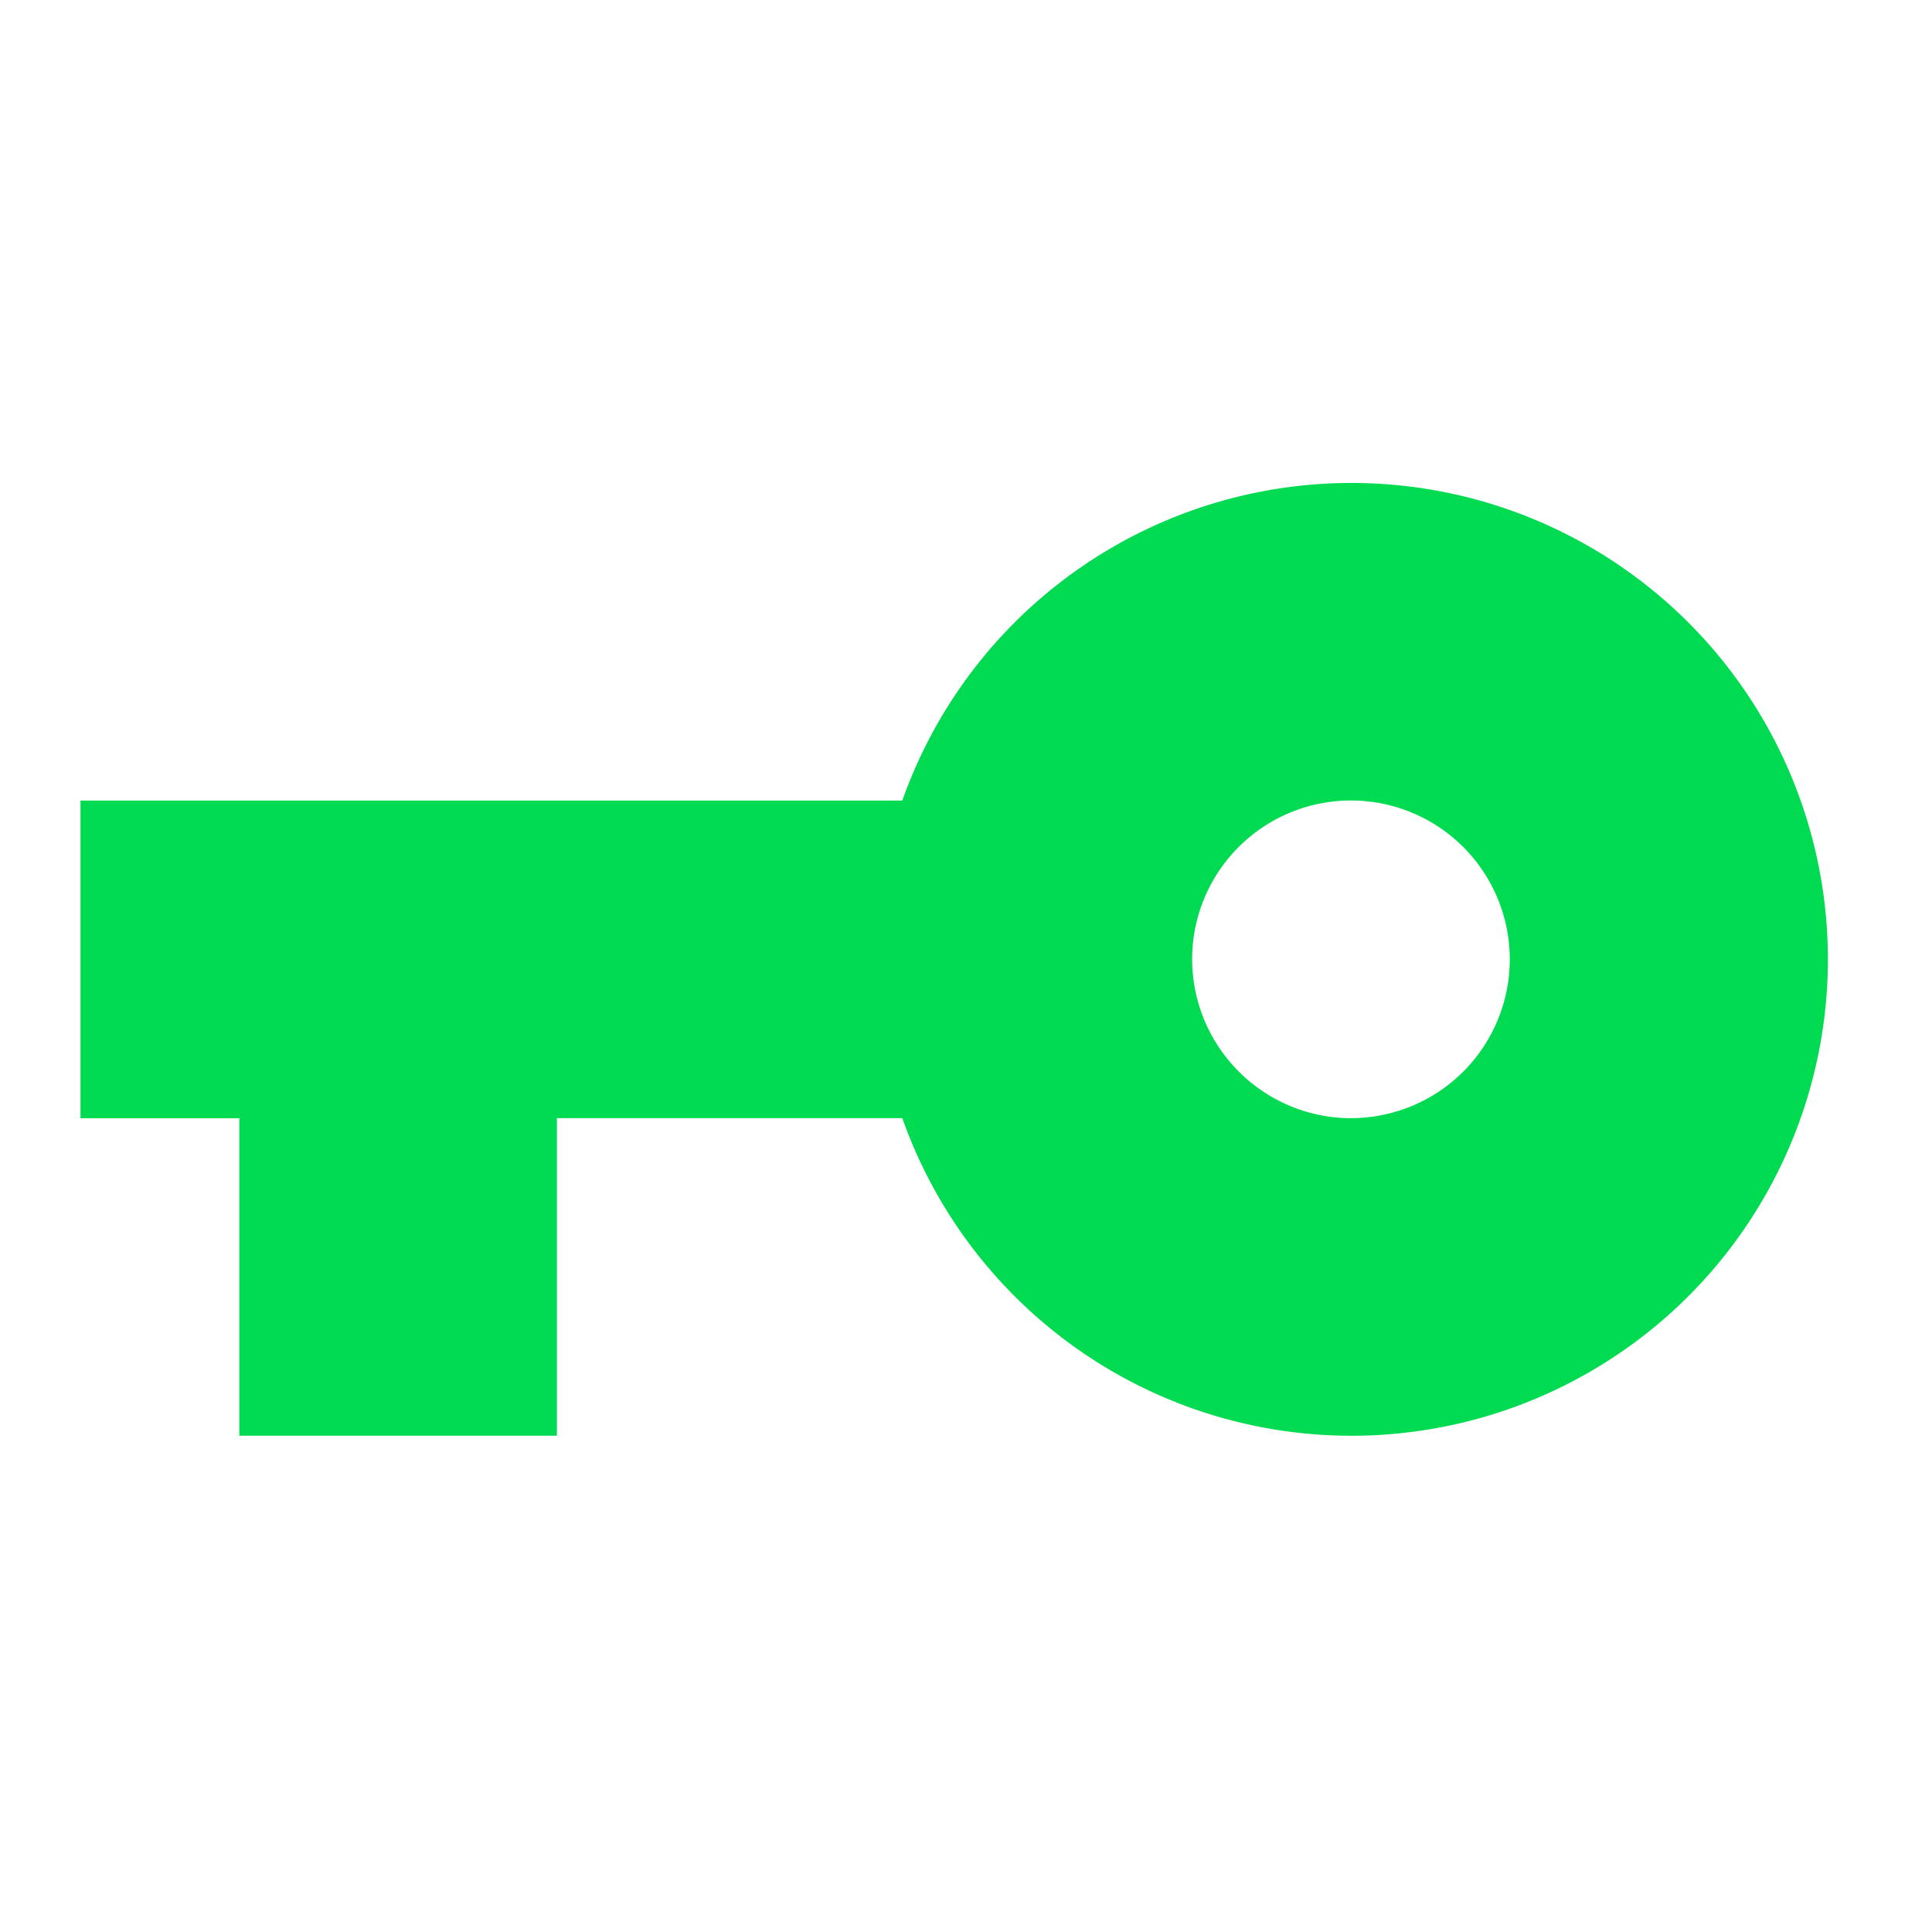 <svg xmlns="http://www.w3.org/2000/svg" xmlns:xlink="http://www.w3.org/1999/xlink" width="24" height="24" viewBox="0 0 24 24">
  <defs>
    <clipPath id="clip-Change_Password_Icon">
      <rect width="24" height="24"/>
    </clipPath>
  </defs>
  <g id="Change_Password_Icon" data-name="Change Password Icon" clip-path="url(#clip-Change_Password_Icon)">
    <path id="Icon_material-vpn-key" data-name="Icon material-vpn-key" d="M11.709,12.945a5.918,5.918,0,1,1,0,3.945H7.418v3.945H3.473V16.891H1.5V12.945Zm5.573,3.945a1.973,1.973,0,1,0-1.973-1.973A1.979,1.979,0,0,0,17.282,16.891Z" transform="translate(-0.5 -3)" fill="#00db51"/>
  </g>
</svg>

